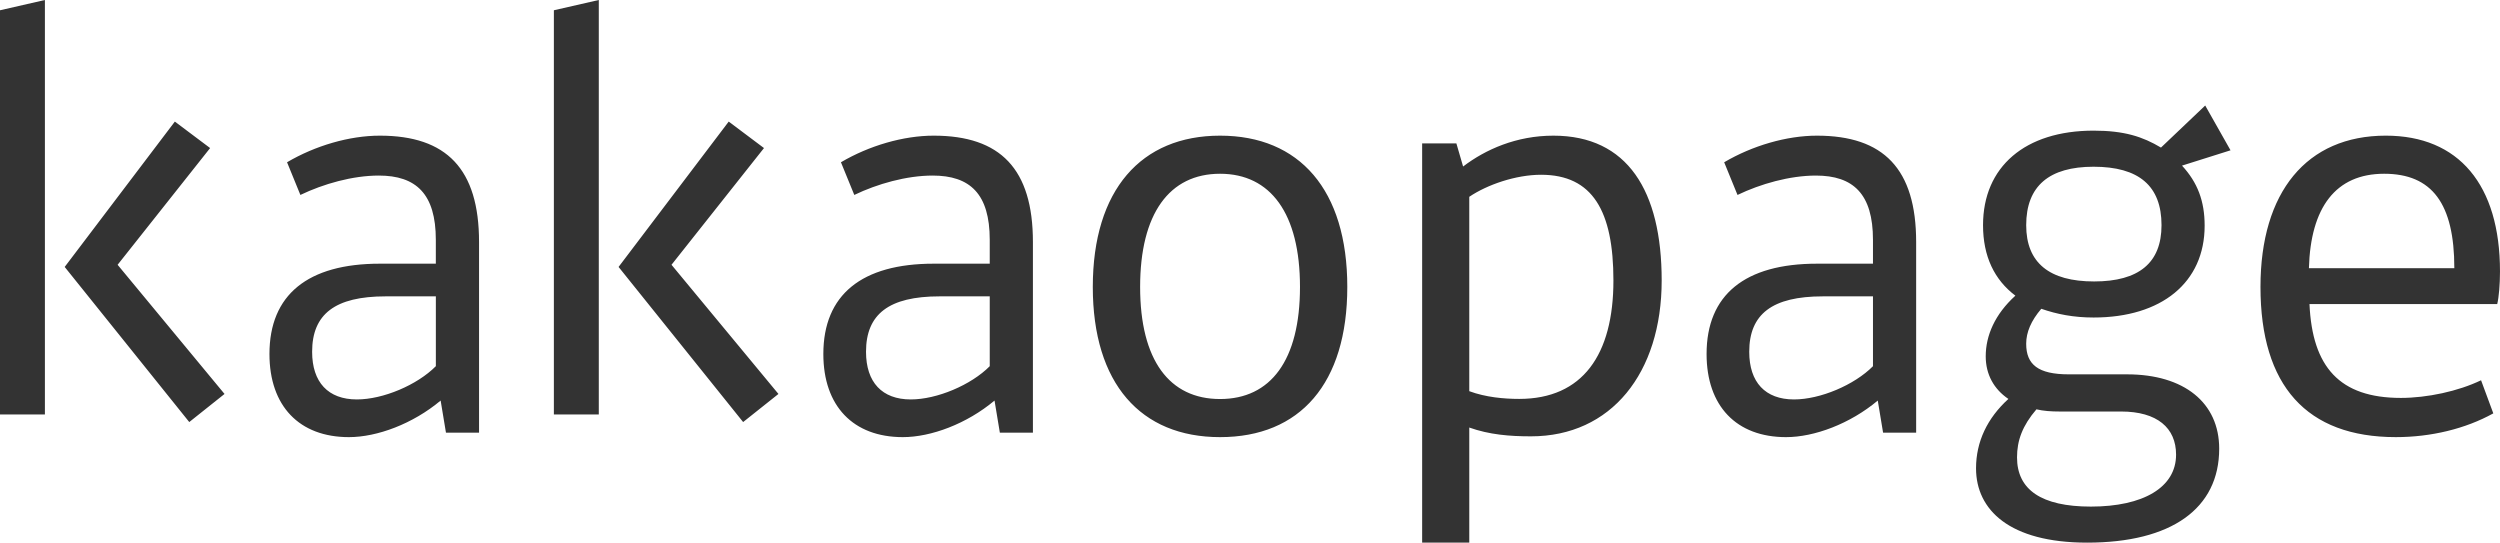 <svg height="28" viewBox="0 0 129 28" width="129" xmlns="http://www.w3.org/2000/svg"><path d="m2.317 0-2.317.53v20.857h2.317zm1.021 13.774 6.428 8.004 1.82-1.45-5.517-6.665 4.773-6.023-1.82-1.366zm19.152 5.122v-3.604h-2.588c-2.613 0-3.796.916-3.796 2.86 0 1.573.825 2.459 2.31 2.459 1.35 0 3.11-.743 4.073-1.715m-2.888-5.29h2.888v-1.23c0-2.373-1.018-3.317-2.944-3.317-1.348 0-2.861.43-4.045 1l-.688-1.686c1.458-.858 3.22-1.373 4.789-1.373 3.439 0 5.118 1.716 5.118 5.49v9.837h-1.707l-.275-1.658c-1.431 1.2-3.275 1.887-4.733 1.887-2.559 0-4.1-1.602-4.1-4.29 0-3.059 1.981-4.66 5.697-4.66m18.001-7.332 1.82 1.366-4.772 6.023 5.518 6.665-1.822 1.45-6.427-8.004zm-6.704 15.113h-2.318v-20.857l2.318-.53zm20.173-2.491v-3.604h-2.587c-2.615 0-3.797.916-3.797 2.86 0 1.573.826 2.459 2.31 2.459 1.349 0 3.11-.743 4.074-1.715m-2.89-5.29h2.89v-1.23c0-2.373-1.018-3.317-2.944-3.317-1.35 0-2.863.43-4.045 1l-.689-1.686c1.458-.858 3.22-1.373 4.788-1.373 3.44 0 5.118 1.716 5.118 5.49v9.837h-1.706l-.275-1.658c-1.431 1.2-3.274 1.887-4.732 1.887-2.56 0-4.101-1.602-4.101-4.29 0-3.059 1.981-4.66 5.696-4.66m10.65 1.2c0 3.79 1.515 5.784 4.124 5.784 2.61 0 4.125-1.994 4.125-5.784 0-3.789-1.515-5.84-4.125-5.84s-4.124 2.051-4.124 5.84m10.69 0c0 4.985-2.44 7.75-6.566 7.75-4.096 0-6.566-2.765-6.566-7.75.001-5.014 2.498-7.806 6.566-7.806 4.097 0 6.566 2.792 6.566 7.806m6.294-4.651v10.03c.839.313 1.794.399 2.576.399 3.27 0 4.862-2.274 4.862-6.11 0-3.58-1.07-5.456-3.733-5.456-1.303 0-2.778.511-3.705 1.137m0 11.906v5.939h-2.432v-20.602h1.766l.347 1.194c1.158-.881 2.75-1.592 4.66-1.592 3.82 0 5.587 2.842 5.587 7.473 0 4.775-2.606 8.042-6.744 8.042-1.1 0-2.142-.084-3.184-.454m20.831-3.165v-3.604h-2.587c-2.615 0-3.798.916-3.798 2.86 0 1.573.826 2.459 2.311 2.459 1.349 0 3.11-.743 4.074-1.715m-2.89-5.29h2.89v-1.23c0-2.373-1.019-3.317-2.945-3.317-1.348 0-2.862.43-4.045 1l-.688-1.686c1.458-.858 3.22-1.373 4.788-1.373 3.44 0 5.118 1.716 5.118 5.49v9.837h-1.706l-.275-1.658c-1.431 1.2-3.274 1.887-4.733 1.887-2.56 0-4.1-1.602-4.1-4.29 0-3.059 1.981-4.66 5.696-4.66m17.779-1.986c0-2.031-1.17-3.017-3.506-3.017-2.28 0-3.477.986-3.477 3.016 0 1.945 1.196 2.904 3.505 2.904s3.478-.959 3.478-2.904m-6.454 9.502c-.724.845-1.002 1.607-1.002 2.48 0 1.664 1.252 2.539 3.81 2.539 2.7 0 4.397-.987 4.397-2.679 0-1.382-.974-2.227-2.838-2.227h-3.171c-.446 0-.835-.028-1.196-.113m.25-5.188c-.529.62-.779 1.213-.779 1.805 0 1.07.612 1.578 2.198 1.578h3.004c2.95 0 4.757 1.466 4.757 3.835 0 3.101-2.476 4.849-6.815 4.849-4.007 0-5.732-1.692-5.732-3.834 0-1.381.585-2.594 1.67-3.581-.752-.508-1.17-1.269-1.17-2.199 0-1.072.474-2.171 1.531-3.13-1.085-.818-1.67-2.03-1.67-3.637 0-3.016 2.171-4.878 5.704-4.878 1.587 0 2.532.31 3.478.874l2.282-2.17 1.307 2.311-2.504.79c.807.874 1.168 1.833 1.168 3.101 0 2.933-2.225 4.737-5.73 4.737-1.03 0-1.892-.17-2.7-.451m13.81-2.095h7.504c0-3.333-1.15-4.872-3.622-4.872-2.501 0-3.795 1.738-3.881 4.872m9.859.17c0 .656-.057 1.34-.143 1.682h-9.687c.144 3.247 1.552 4.843 4.714 4.843 1.35 0 2.96-.342 4.139-.911l.632 1.708c-1.437.798-3.22 1.226-5.03 1.226-4.6 0-6.984-2.65-6.984-7.75 0-4.9 2.385-7.806 6.467-7.806 3.764 0 5.892 2.536 5.892 7.009" fill="#333" fill-rule="evenodd"/></svg>